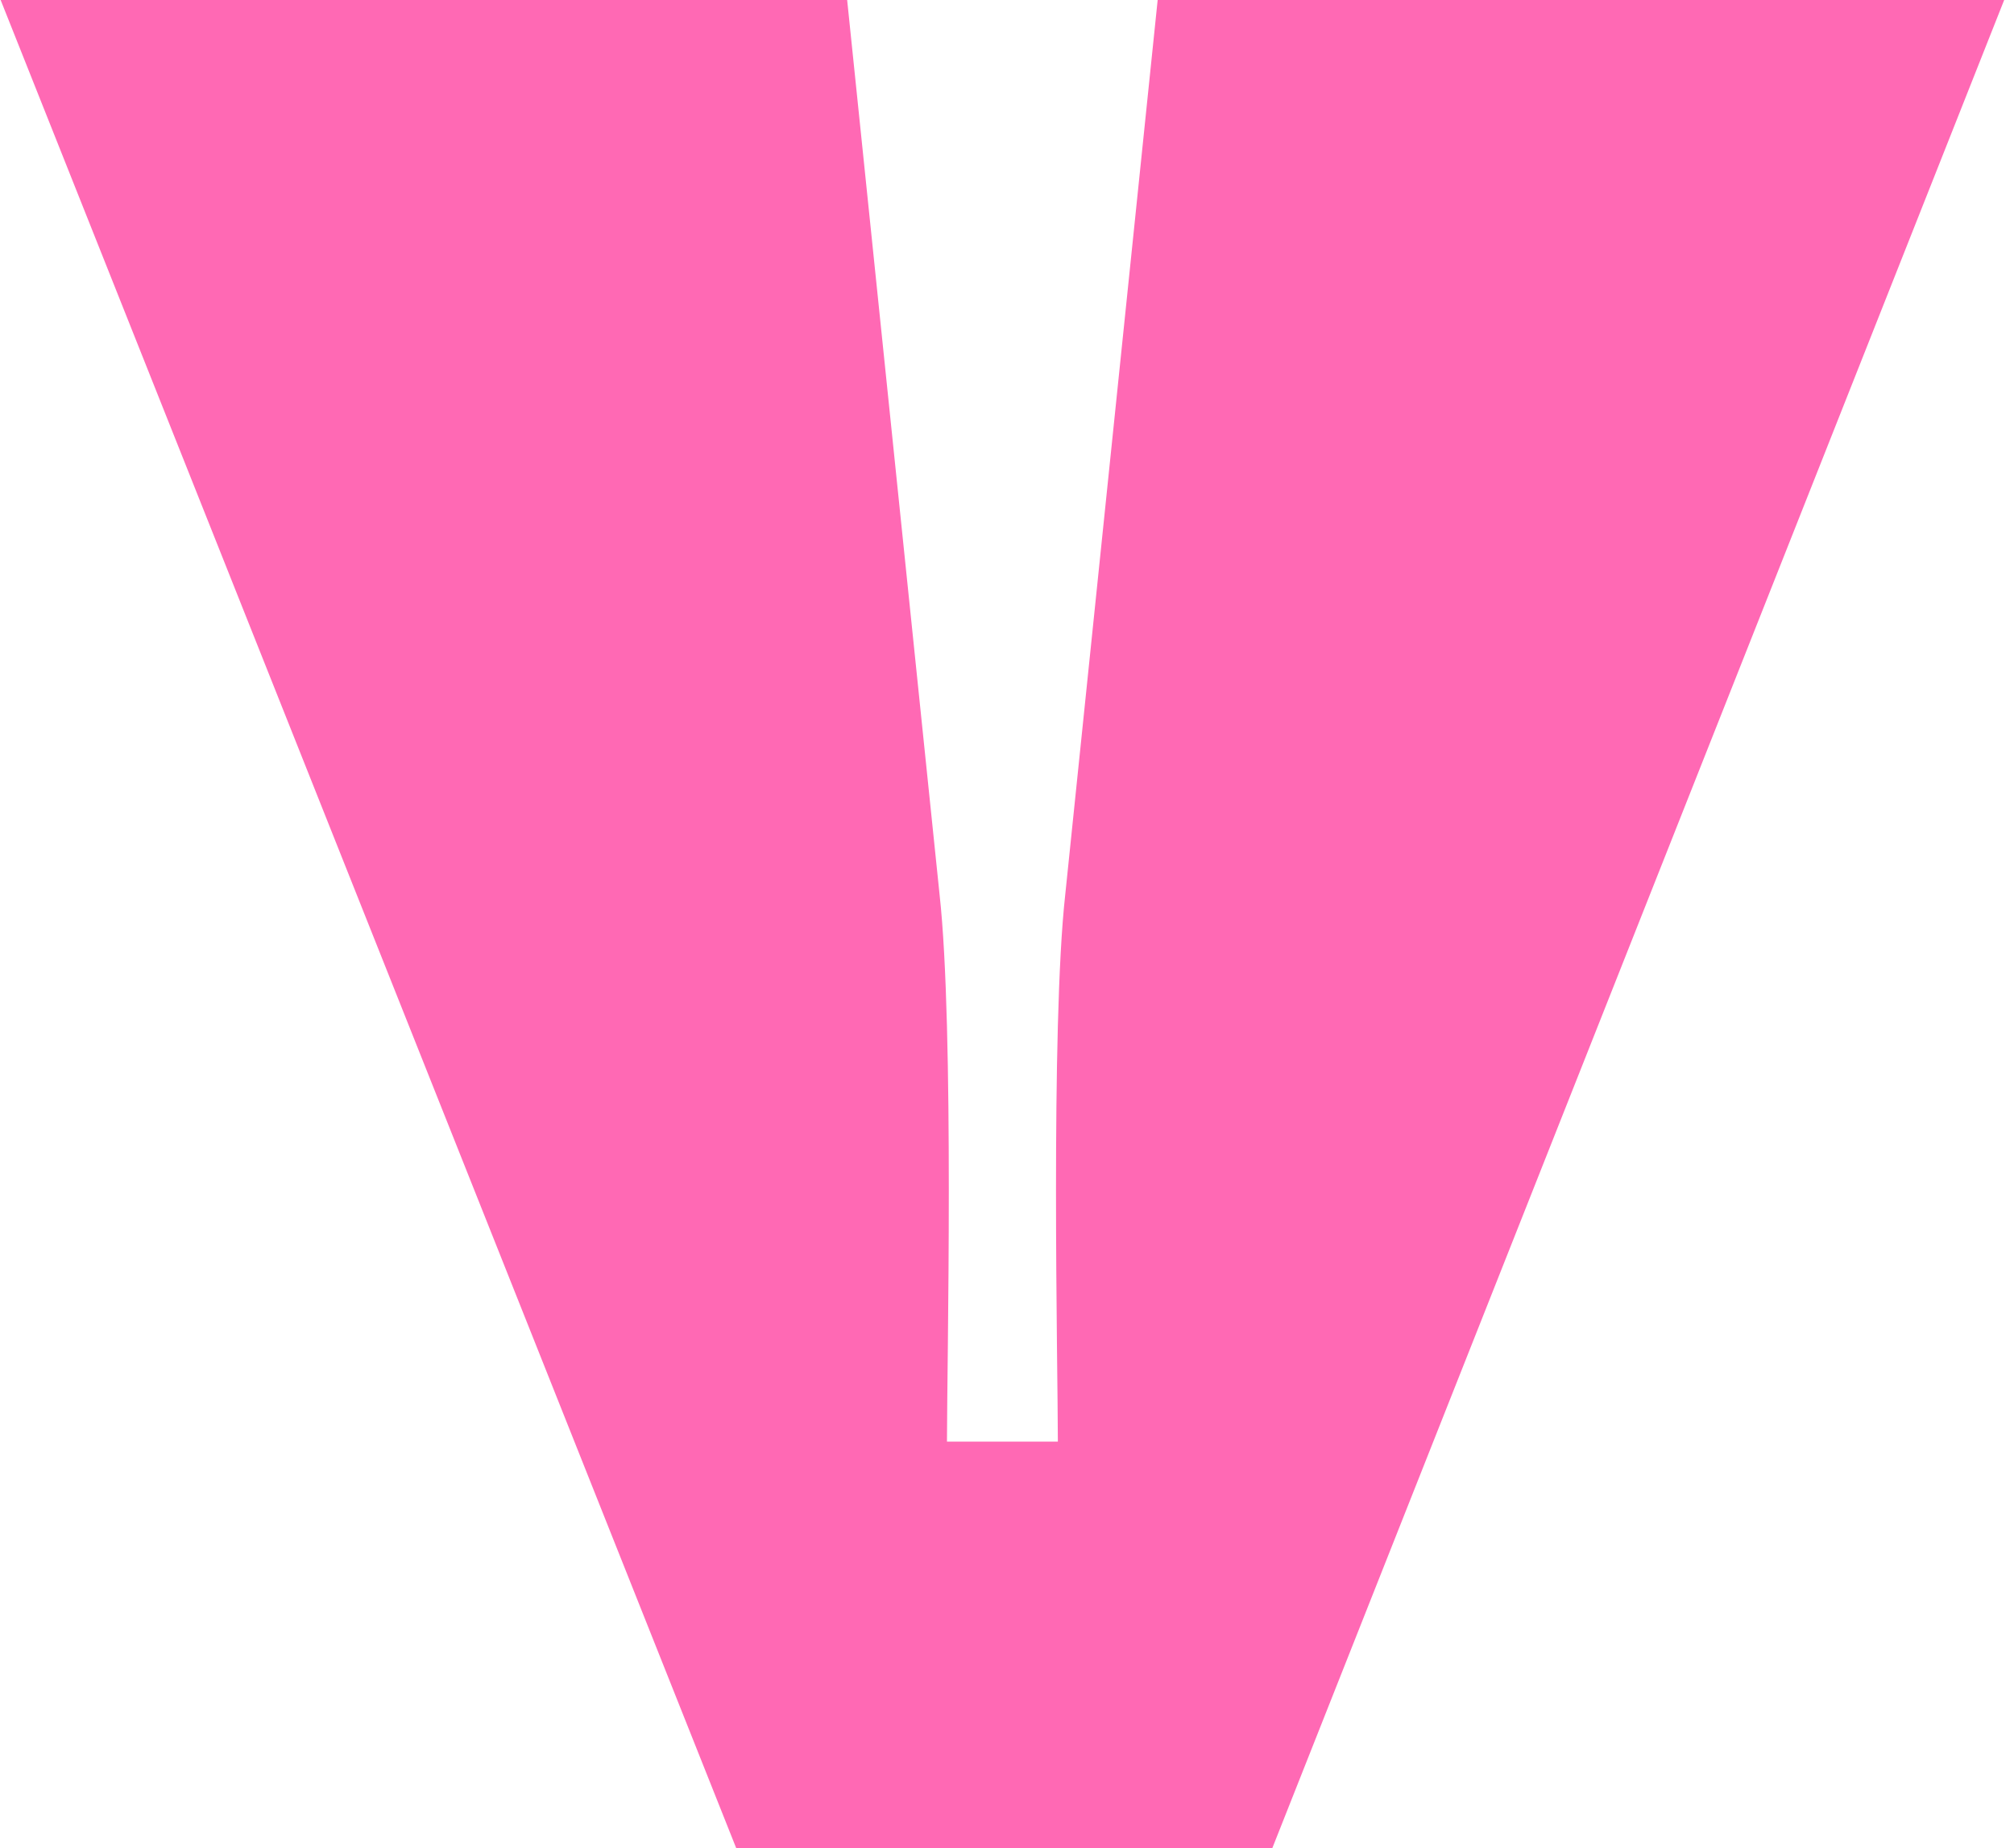 <svg width="158" height="145" viewBox="0 0 158 145" fill="none" xmlns="http://www.w3.org/2000/svg">
<path d="M66.46 0L73.71 70.18C74.87 80.62 74.29 107.3 74.29 113.1H82.99C82.99 107.3 82.41 80.62 83.57 70.18L90.82 0H157.23L99.81 145H57.76L0.05 0H66.46Z" fill="#FF69B4"/>
</svg>
